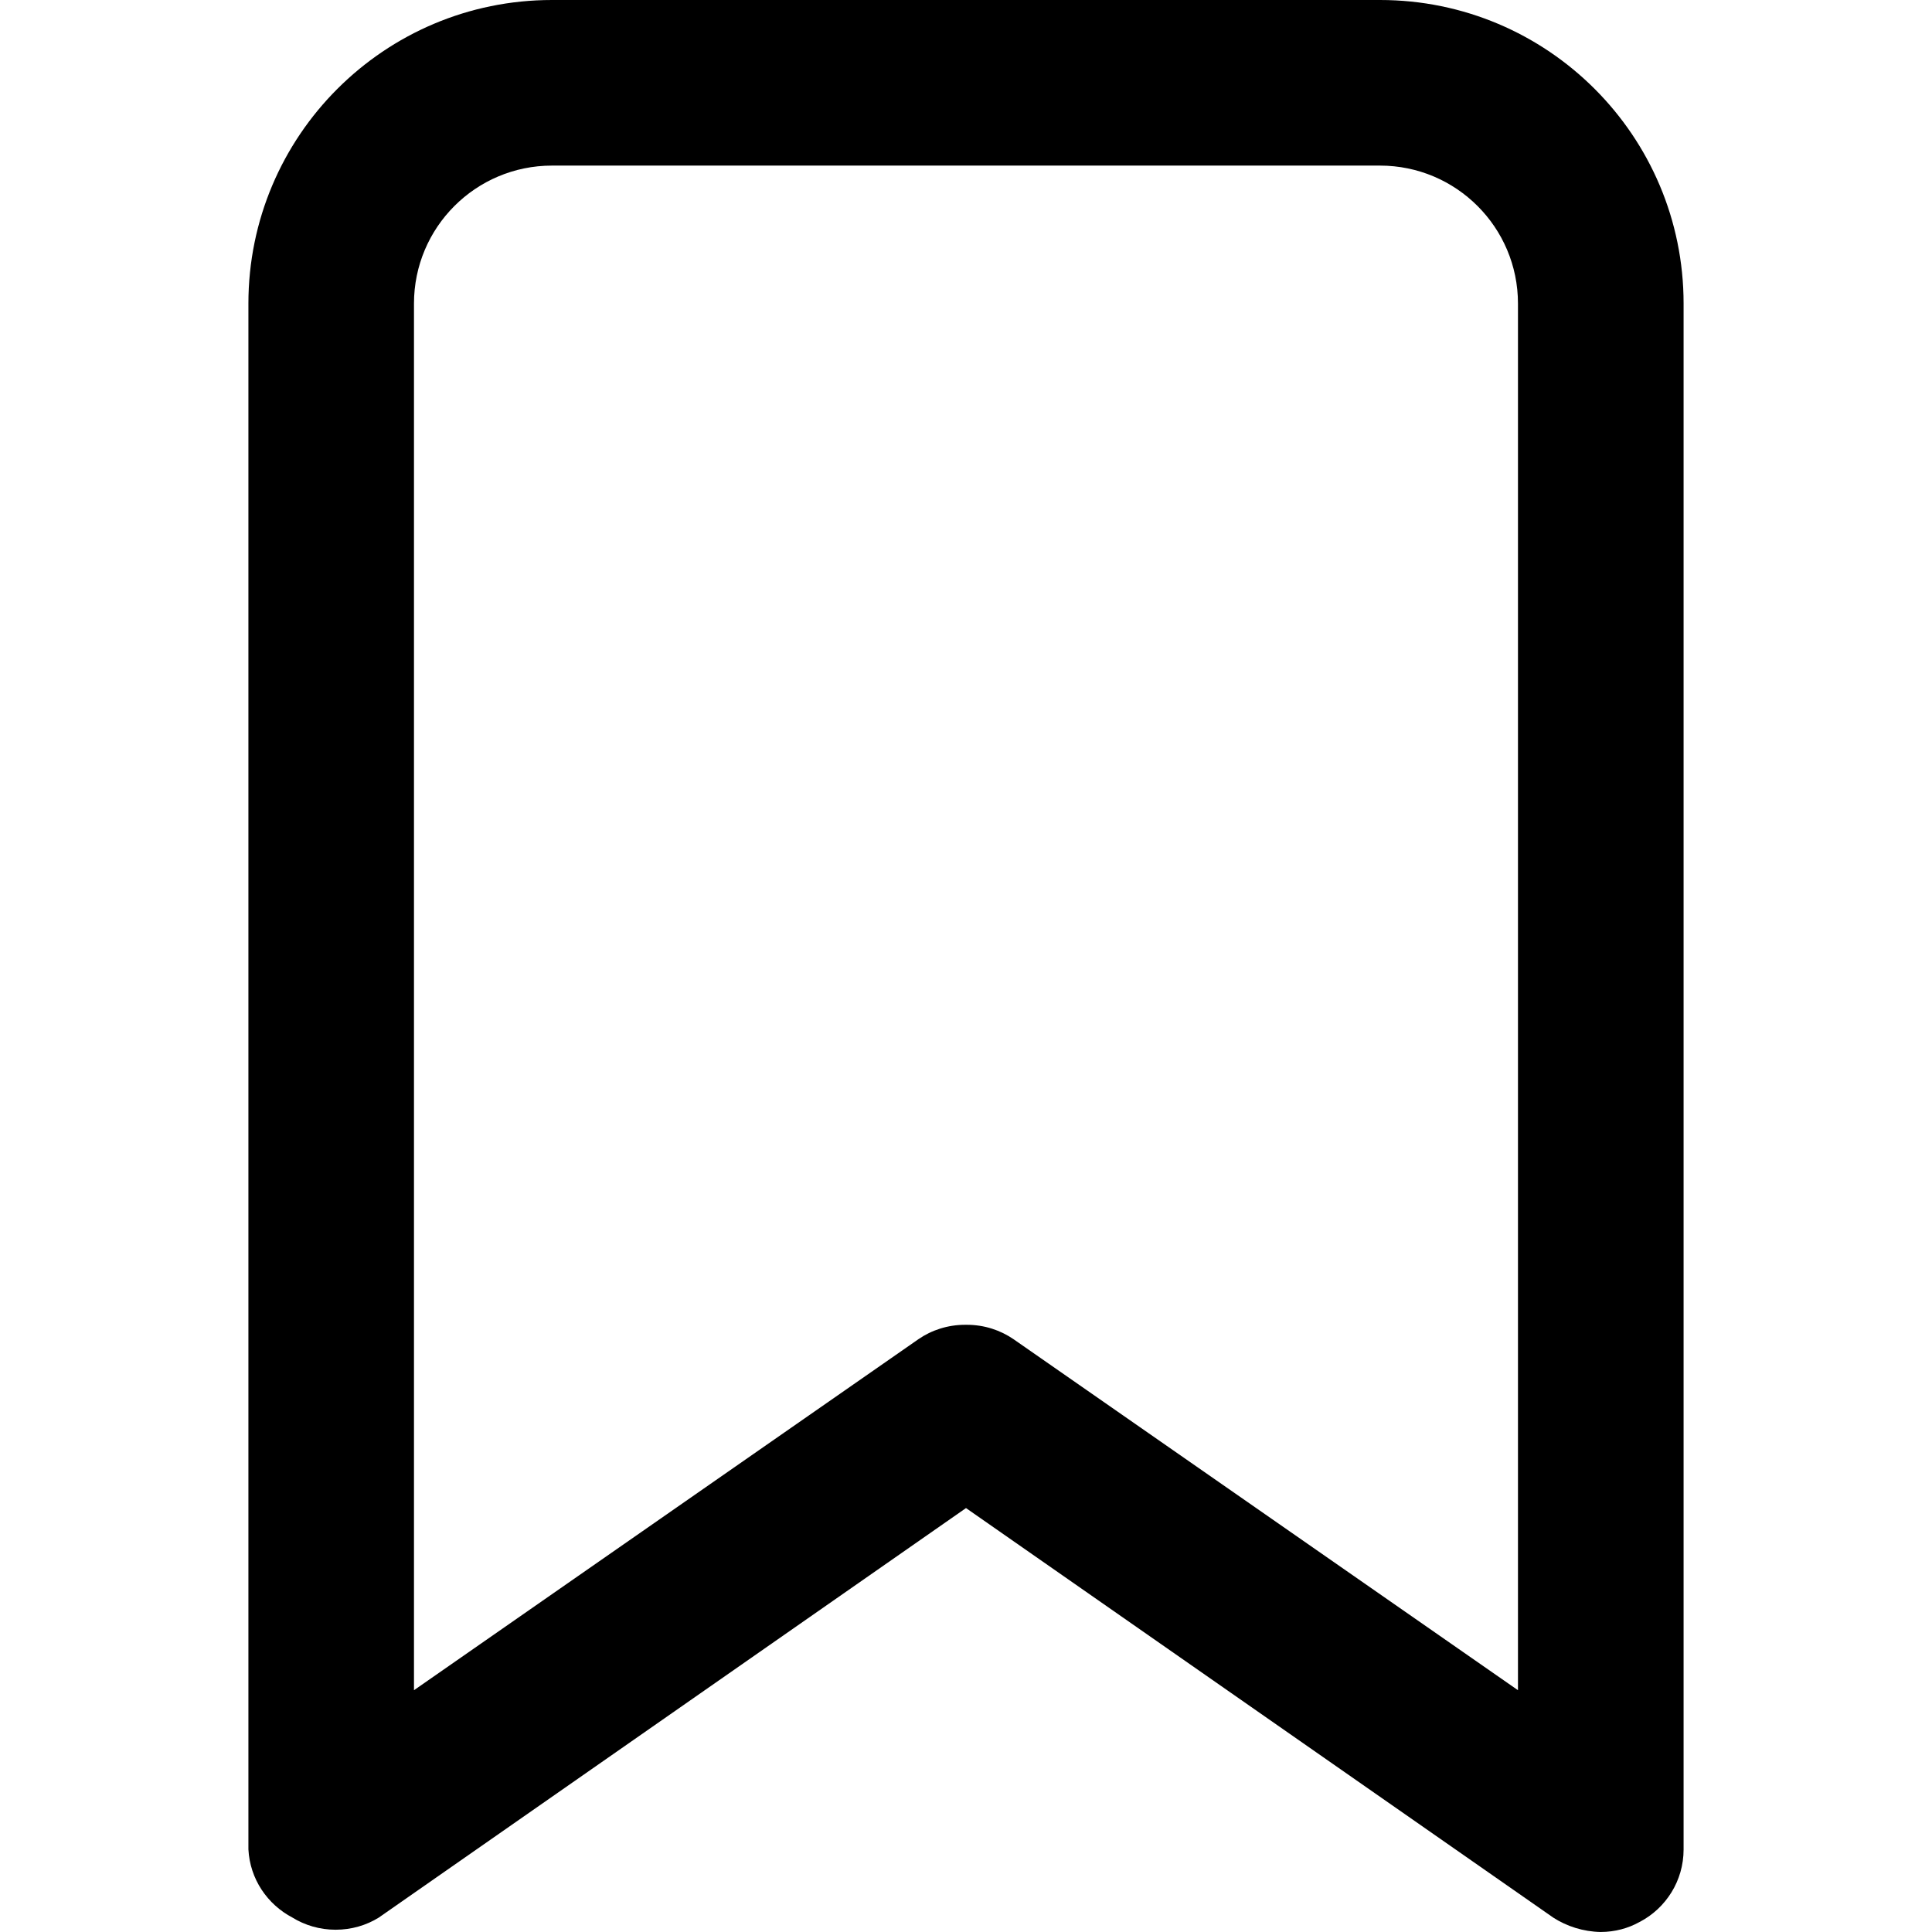 <!-- Generated by IcoMoon.io -->
<svg version="1.1" xmlns="http://www.w3.org/2000/svg" width="80" height="80" viewBox="0 0 80 80">
<title>bookmark</title>
<path d="M66.286 80c-0.731-0.015-1.409-0.234-1.981-0.603l0.015 0.009-24.32-16.96-24.32 16.96c-0.508 0.314-1.124 0.5-1.783 0.5s-1.275-0.186-1.798-0.509l0.015 0.008c-1.047-0.548-1.764-1.6-1.828-2.826l-0-0.008v-64c0-6.943 5.628-12.571 12.571-12.571v0h34.286c6.943 0 12.571 5.628 12.571 12.571v0 64c0 0.004 0 0.008 0 0.012 0 1.3-0.734 2.43-1.81 2.996l-0.019 0.009c-0.462 0.258-1.013 0.41-1.6 0.411h-0zM40 54.857c0.011-0 0.023-0 0.036-0 0.721 0 1.389 0.222 1.941 0.602l-0.012-0.008 20.891 14.537v-57.417c0-3.156-2.558-5.714-5.714-5.714v0h-34.286c-3.156 0-5.714 2.558-5.714 5.714v0 57.417l20.891-14.537c0.54-0.372 1.209-0.594 1.93-0.594 0.013 0 0.025 0 0.038 0h-0.002z"></path>
</svg>
